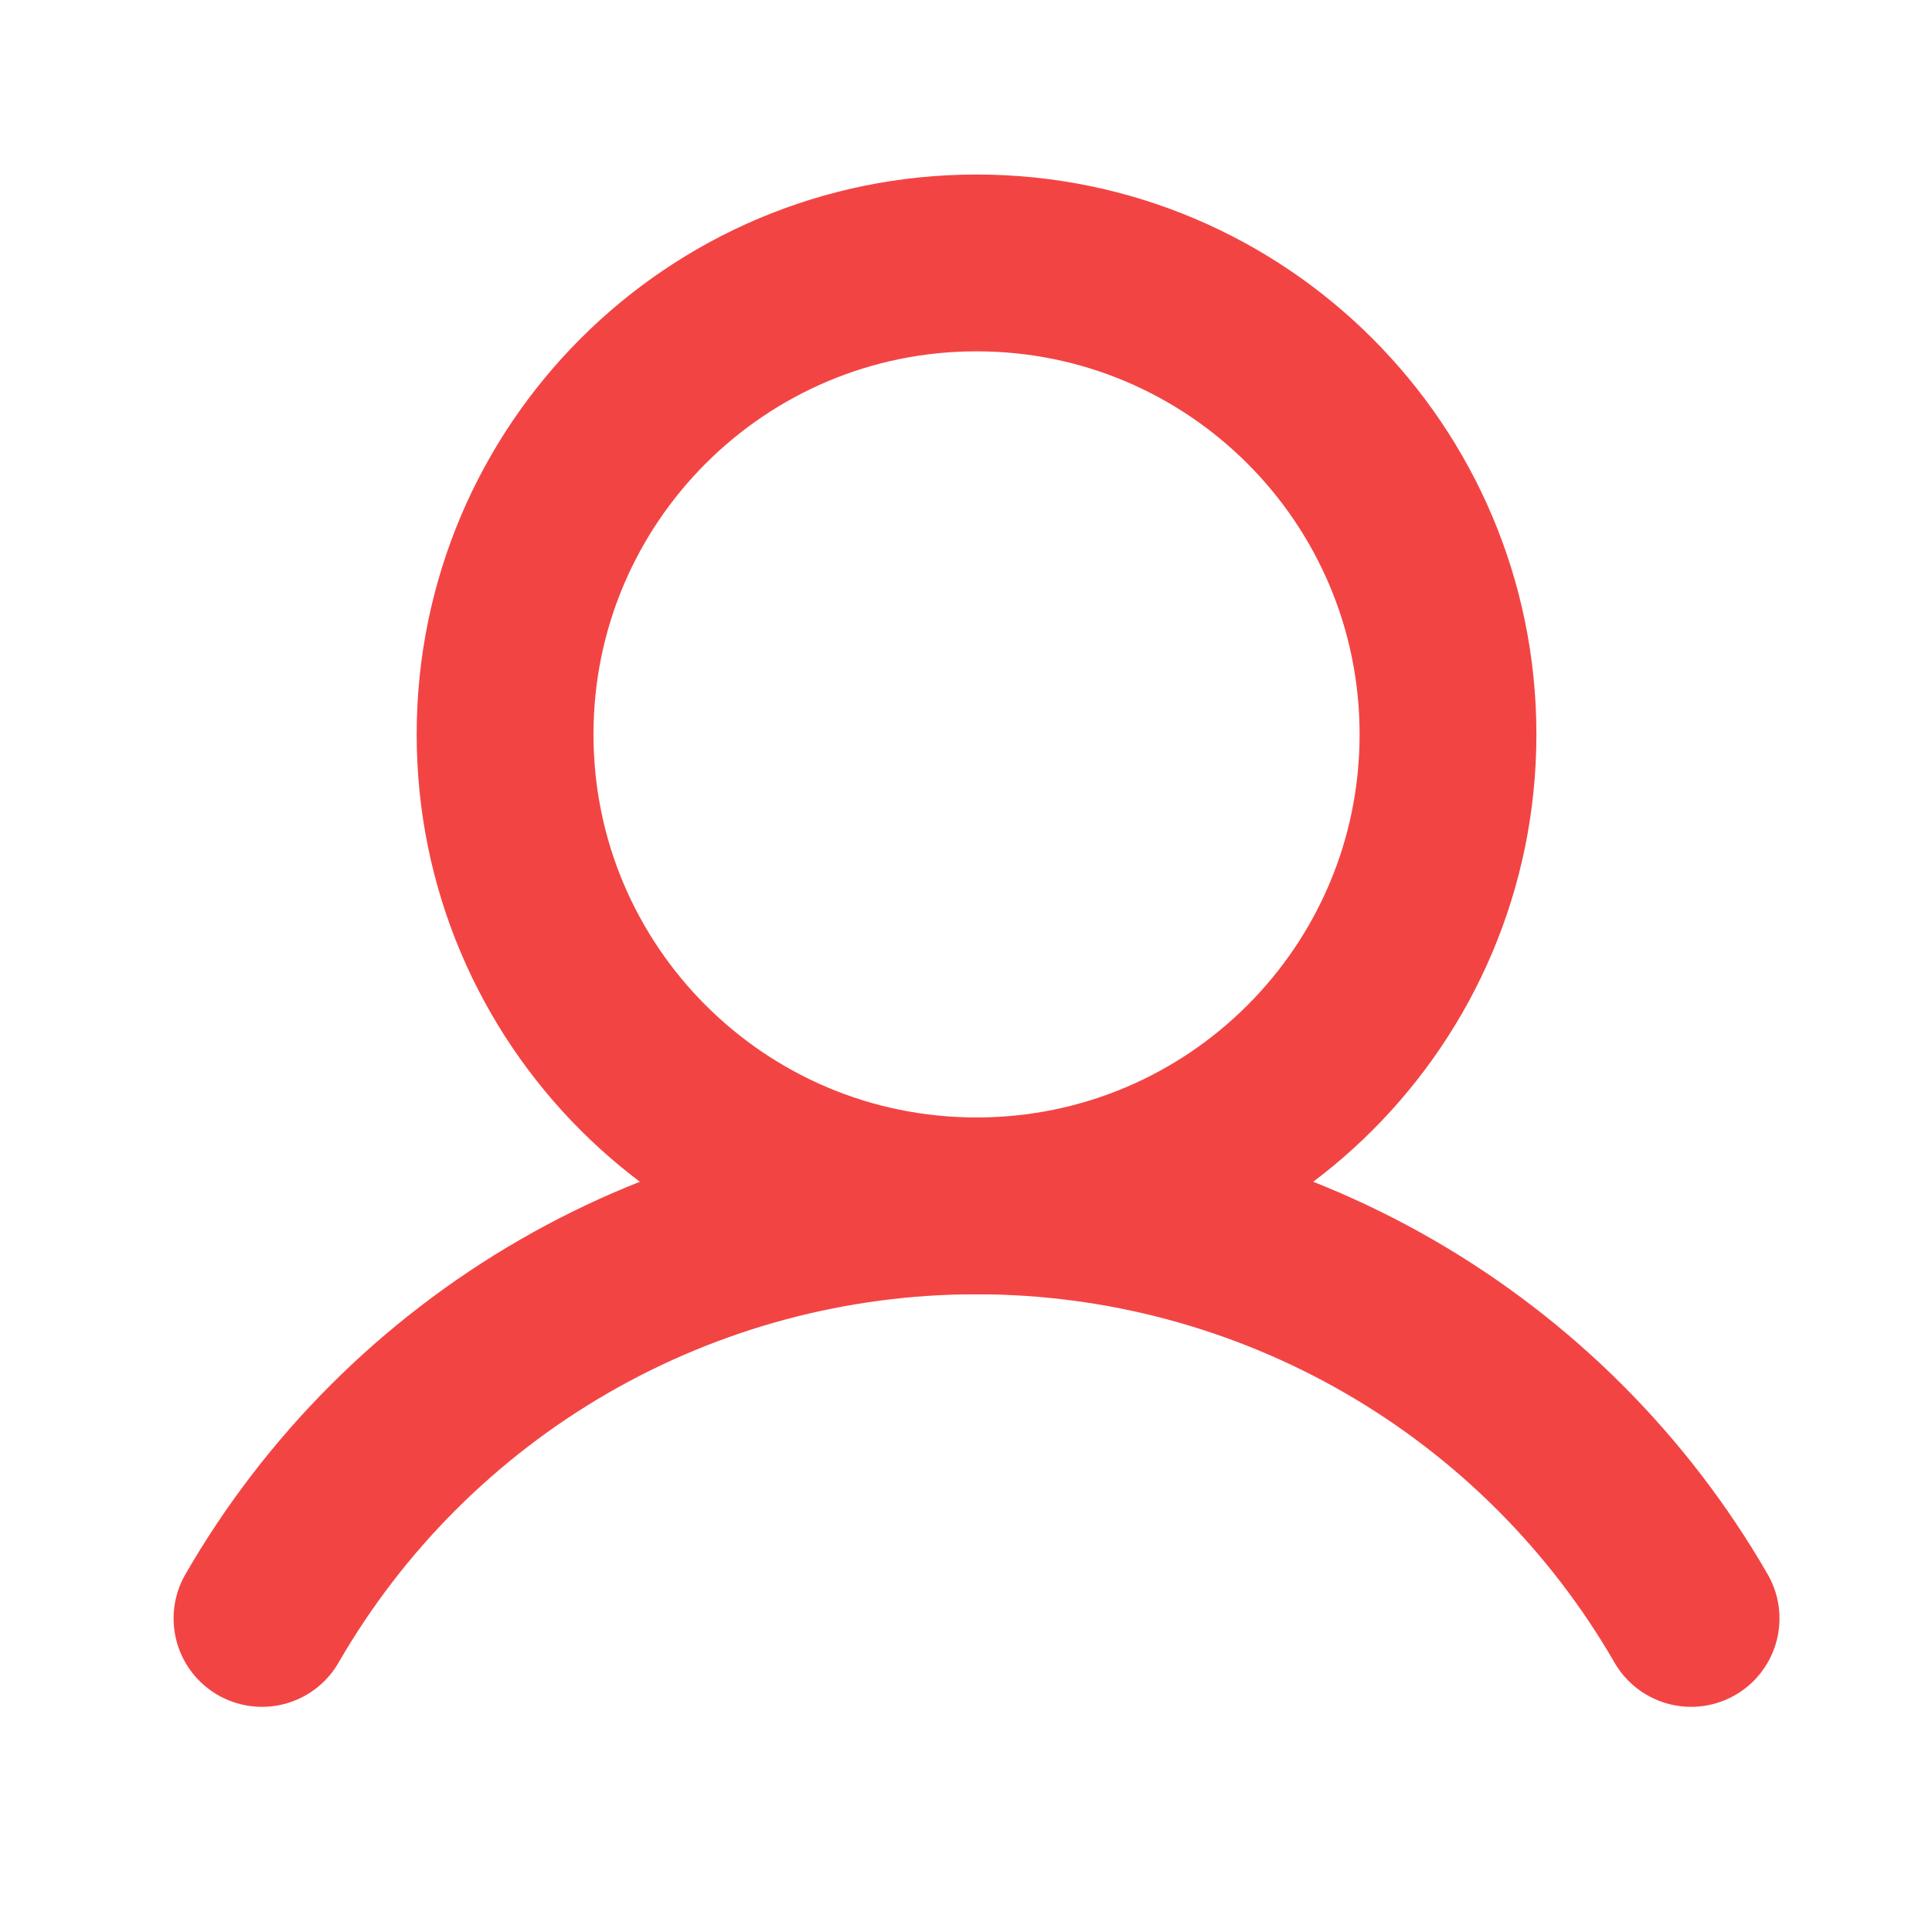 <svg width="33" height="33" viewBox="0 0 33 33" fill="none" xmlns="http://www.w3.org/2000/svg">
<path d="M16.68 20.597C21.128 20.597 24.733 16.992 24.733 12.544C24.733 8.097 21.128 4.491 16.68 4.491C12.232 4.491 8.627 8.097 8.627 12.544C8.627 16.992 12.232 20.597 16.68 20.597Z" stroke="#F34444" stroke-width="3.02" stroke-miterlimit="10"/>
<path d="M4.475 27.644C5.711 25.502 7.491 23.722 9.633 22.485C11.776 21.248 14.206 20.597 16.68 20.597C19.154 20.597 21.584 21.248 23.727 22.485C25.869 23.722 27.649 25.502 28.885 27.644" stroke="#F34444" stroke-width="3.02" stroke-linecap="round" stroke-linejoin="round"/>
</svg>
